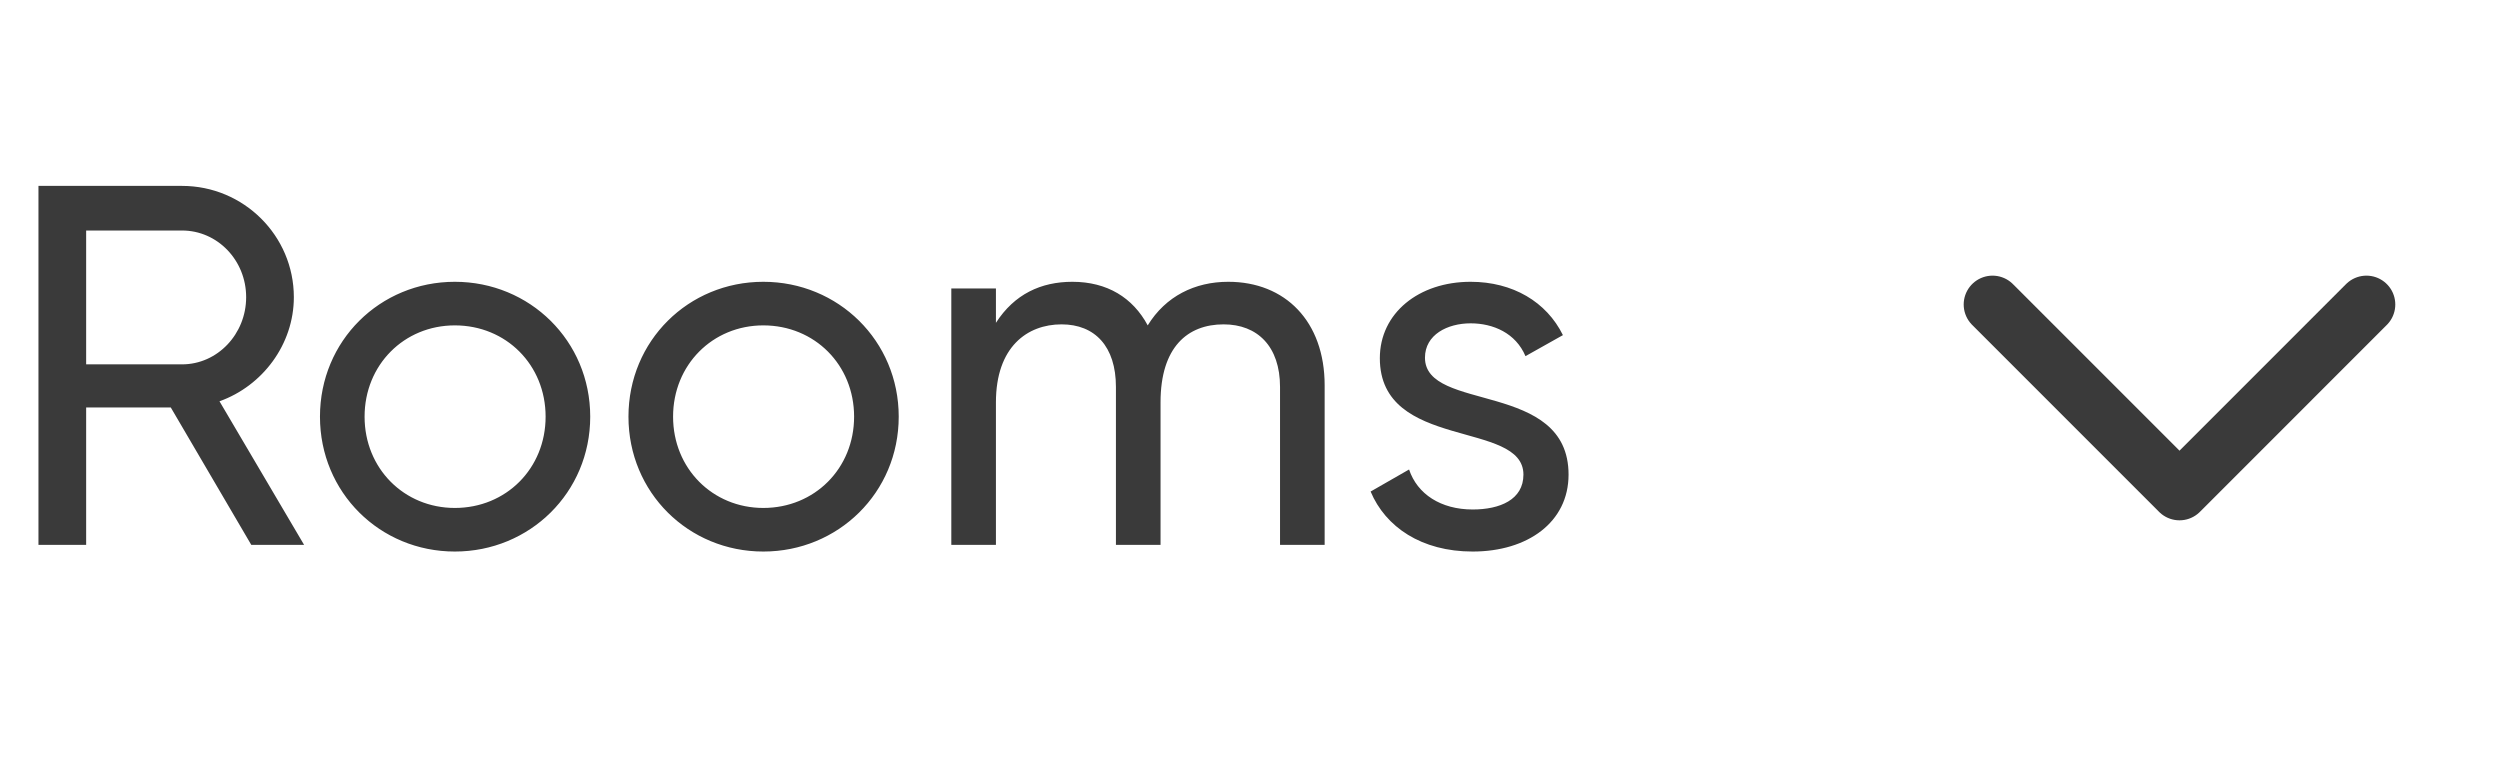 <svg width="78" height="24" viewBox="0 0 78 24" fill="none" xmlns="http://www.w3.org/2000/svg">
<path d="M7.84 17H9.488L6.848 12.52C8.192 12.04 9.168 10.744 9.168 9.272C9.168 7.352 7.6 5.8 5.68 5.8H1.2V17H2.688V12.712H5.328L7.84 17ZM2.688 7.192H5.68C6.784 7.192 7.68 8.12 7.68 9.272C7.68 10.424 6.784 11.368 5.68 11.368H2.688V7.192ZM14.191 17.208C16.527 17.208 18.415 15.368 18.415 13C18.415 10.632 16.527 8.792 14.191 8.792C11.855 8.792 9.983 10.632 9.983 13C9.983 15.368 11.855 17.208 14.191 17.208ZM14.191 15.848C12.607 15.848 11.375 14.616 11.375 13C11.375 11.384 12.607 10.152 14.191 10.152C15.791 10.152 17.023 11.384 17.023 13C17.023 14.616 15.791 15.848 14.191 15.848ZM23.816 17.208C26.152 17.208 28.04 15.368 28.04 13C28.04 10.632 26.152 8.792 23.816 8.792C21.48 8.792 19.608 10.632 19.608 13C19.608 15.368 21.48 17.208 23.816 17.208ZM23.816 15.848C22.232 15.848 21 14.616 21 13C21 11.384 22.232 10.152 23.816 10.152C25.416 10.152 26.648 11.384 26.648 13C26.648 14.616 25.416 15.848 23.816 15.848ZM38.321 8.792C37.281 8.792 36.369 9.24 35.809 10.152C35.345 9.288 34.545 8.792 33.457 8.792C32.481 8.792 31.649 9.176 31.073 10.072V9H29.681V17H31.073V12.552C31.073 10.824 32.049 10.12 33.121 10.12C34.161 10.12 34.817 10.808 34.817 12.072V17H36.209V12.552C36.209 10.824 37.057 10.12 38.177 10.12C39.233 10.12 39.937 10.808 39.937 12.072V17H41.329V12.024C41.329 10.024 40.097 8.792 38.321 8.792ZM44.459 11.16C44.459 10.44 45.163 10.088 45.883 10.088C46.587 10.088 47.291 10.392 47.595 11.112L48.763 10.456C48.251 9.416 47.195 8.792 45.883 8.792C44.267 8.792 43.051 9.768 43.051 11.176C43.051 14.072 47.531 13.096 47.531 14.808C47.531 15.592 46.795 15.896 45.947 15.896C44.955 15.896 44.219 15.416 43.963 14.648L42.763 15.336C43.227 16.44 44.347 17.208 45.947 17.208C47.659 17.208 48.939 16.296 48.939 14.808C48.939 11.864 44.459 12.872 44.459 11.16Z" fill="#3A3A3A"/>
<path d="M73.833 9.5L68 15.334L62.167 9.5" stroke="#3A3A3A" stroke-width="1.8" stroke-linecap="round" stroke-linejoin="round"/>
</svg>
